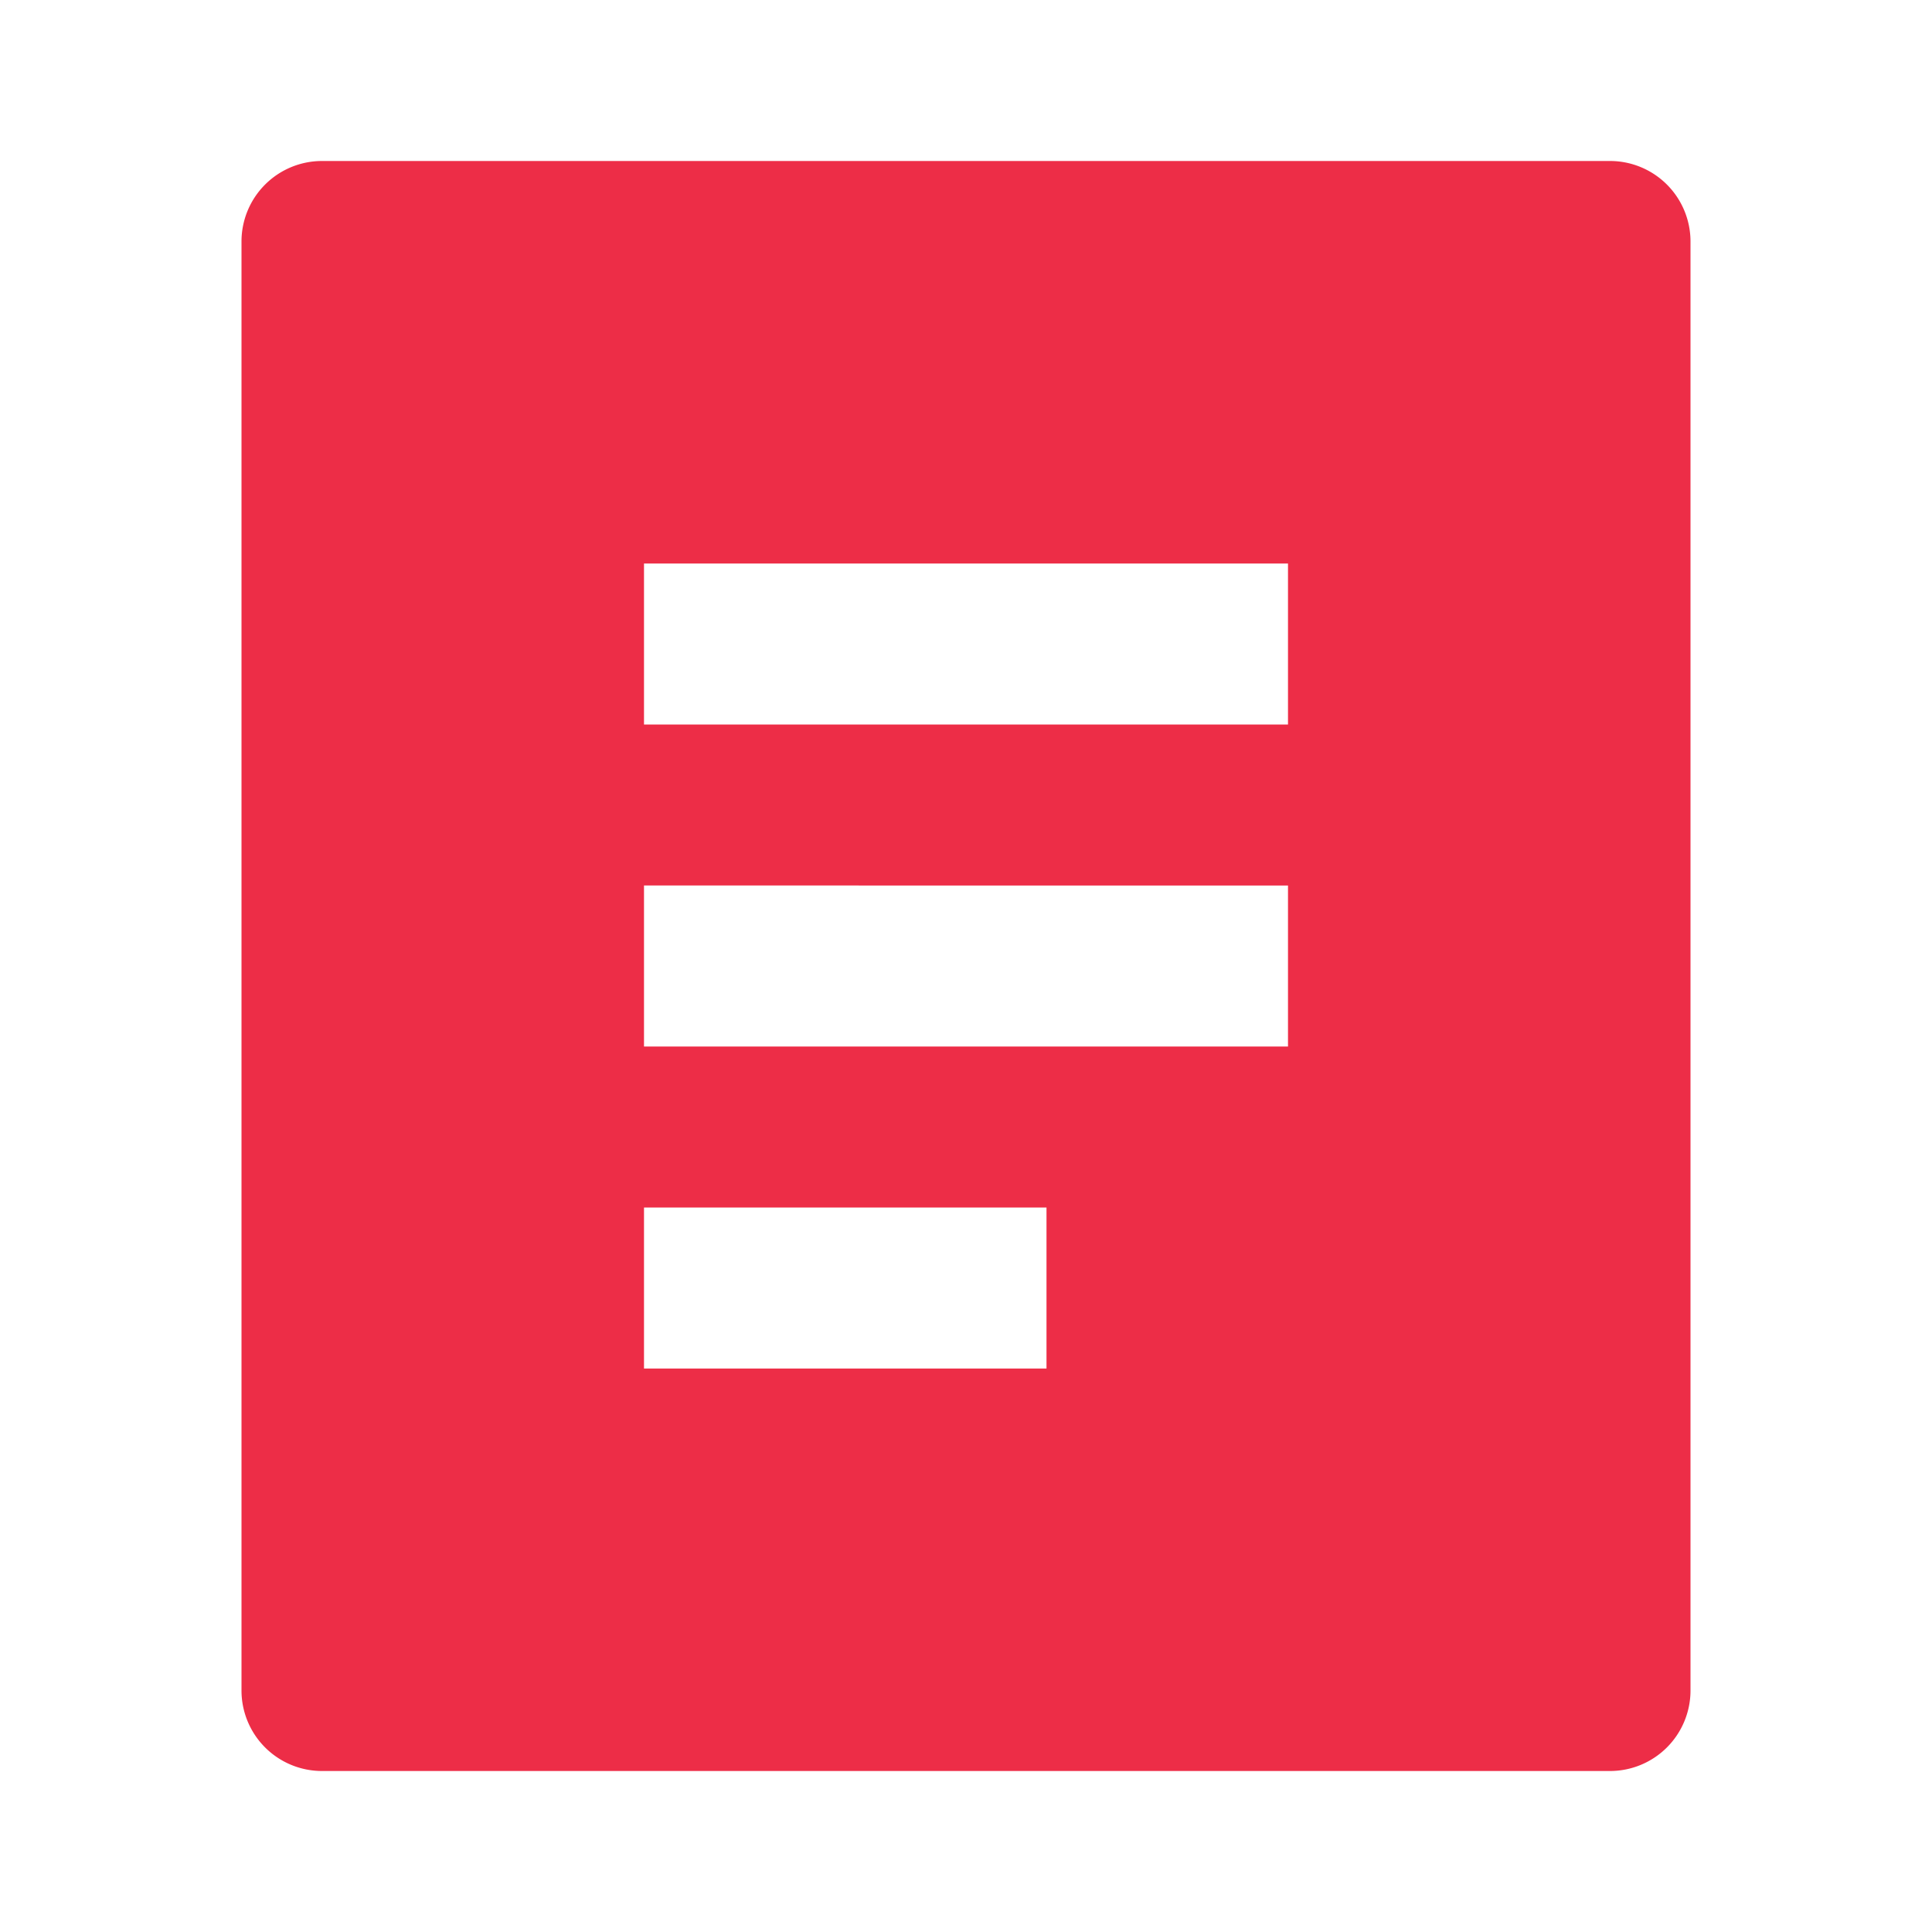 <svg xmlns="http://www.w3.org/2000/svg" data-testid="icon" fill="#ed2d47" stroke="none" class="icon" viewBox="0 0 24 24" width="16" height="16">
    <path fill="none" stroke="none" d="M0 0h24v24H0z"/>
    <path d="M20 22H4a1 1 0 0 1-1-1V3a1 1 0 0 1 1-1h16a1 1 0 0 1 1 1v18a1 1 0 0 1-1 1zM8 7v2h8V7H8zm0 4v2h8v-2H8zm0 4v2h5v-2H8z"/>
</svg>
